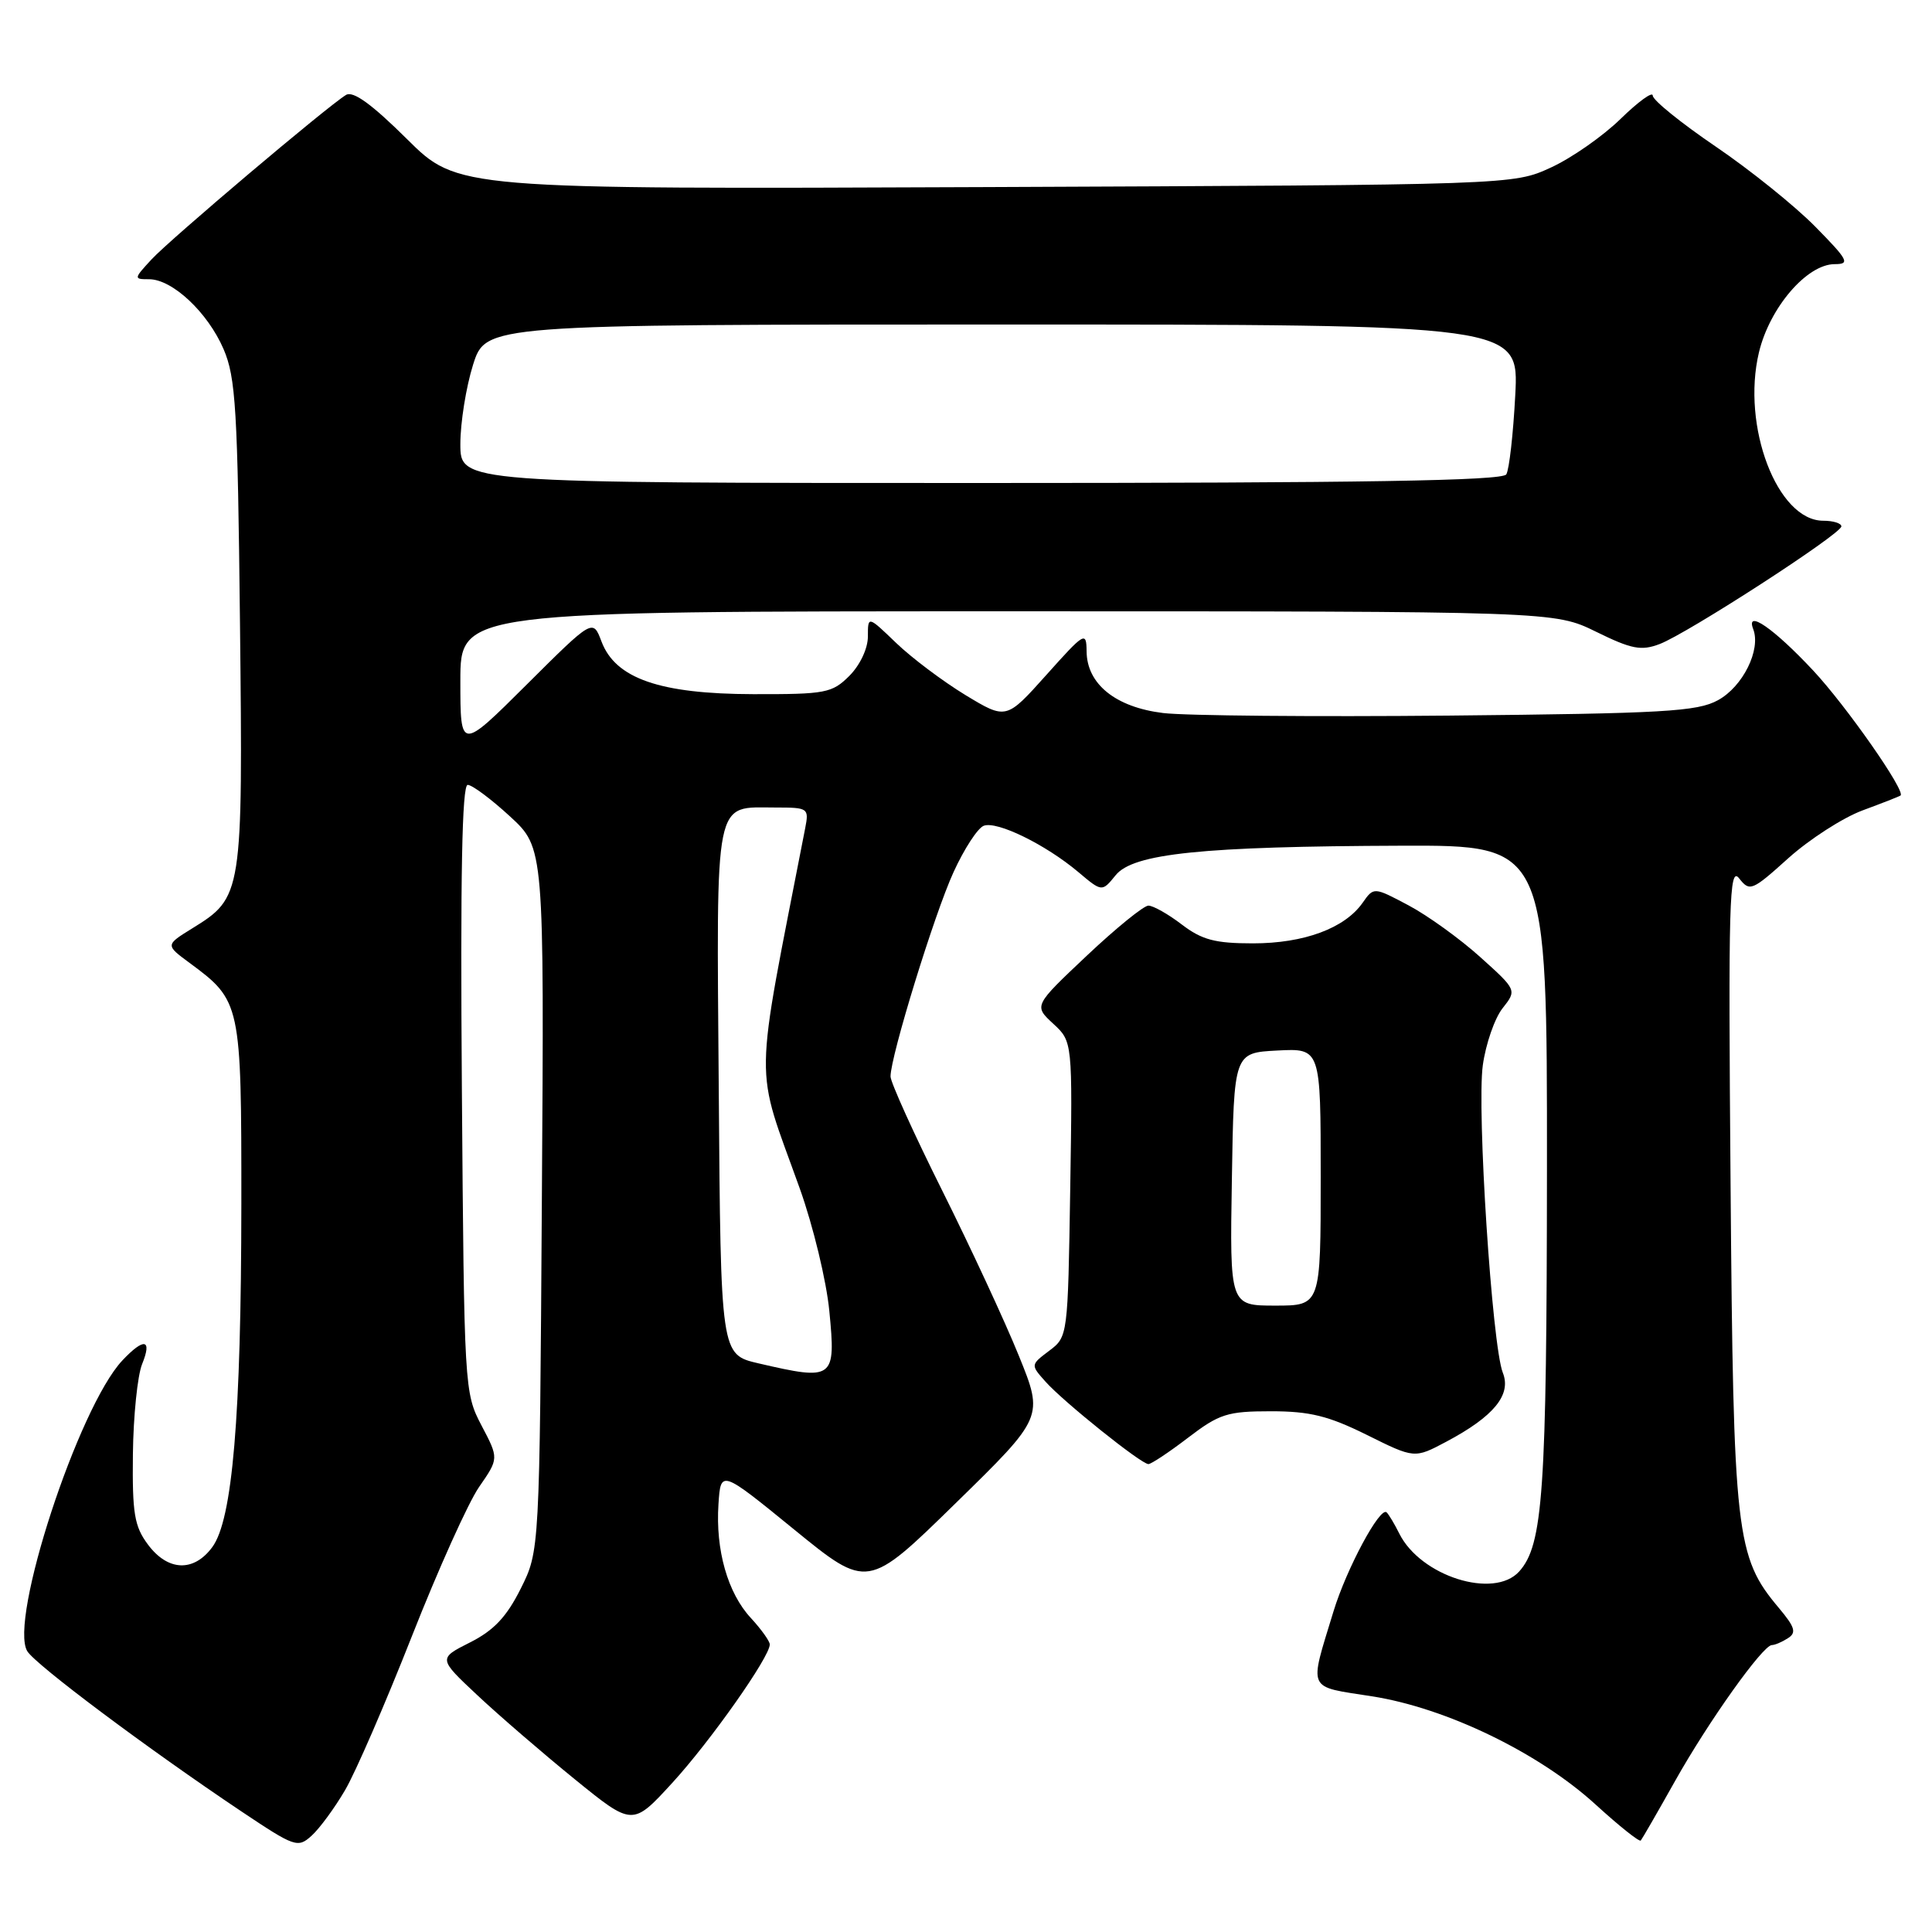 <?xml version="1.0" encoding="UTF-8" standalone="no"?>
<!DOCTYPE svg PUBLIC "-//W3C//DTD SVG 1.1//EN" "http://www.w3.org/Graphics/SVG/1.1/DTD/svg11.dtd" >
<svg xmlns="http://www.w3.org/2000/svg" xmlns:xlink="http://www.w3.org/1999/xlink" version="1.1" viewBox="0 0 256 256">
 <g >
 <path fill="currentColor"
d=" M 45.72 237.21 C 47.11 234.85 51.08 225.68 54.56 216.85 C 58.04 208.01 62.05 199.09 63.49 197.02 C 66.10 193.25 66.10 193.25 63.80 188.88 C 61.53 184.55 61.50 184.02 61.20 144.25 C 60.99 116.03 61.22 104.00 61.97 104.00 C 62.56 104.00 65.08 105.88 67.58 108.18 C 72.11 112.35 72.11 112.35 71.80 158.93 C 71.50 205.50 71.50 205.50 69.00 210.50 C 67.13 214.24 65.44 216.04 62.28 217.63 C 58.06 219.76 58.06 219.76 63.28 224.65 C 66.15 227.34 71.95 232.34 76.16 235.76 C 83.82 241.98 83.82 241.98 89.08 236.24 C 94.12 230.74 102.00 219.56 102.00 217.90 C 102.00 217.46 100.87 215.89 99.50 214.40 C 96.42 211.09 94.80 205.38 95.20 199.32 C 95.50 194.74 95.50 194.74 105.23 202.67 C 114.96 210.60 114.96 210.60 126.63 199.18 C 138.30 187.77 138.30 187.77 135.00 179.64 C 133.19 175.16 128.62 165.32 124.85 157.76 C 121.08 150.21 118.00 143.40 118.00 142.64 C 118.00 139.96 123.82 121.07 126.35 115.56 C 127.75 112.49 129.55 109.72 130.35 109.42 C 132.10 108.75 138.54 111.90 142.88 115.55 C 146.02 118.20 146.02 118.20 147.83 115.97 C 150.16 113.09 159.27 112.15 185.75 112.06 C 205.00 112.00 205.00 112.00 204.98 154.75 C 204.95 197.77 204.47 204.72 201.29 208.24 C 197.94 211.93 188.23 208.86 185.41 203.20 C 184.80 201.97 184.05 200.71 183.74 200.40 C 182.88 199.55 178.42 207.86 176.70 213.50 C 173.44 224.21 173.07 223.40 181.79 224.77 C 191.65 226.31 203.94 232.26 211.47 239.15 C 214.55 241.96 217.22 244.09 217.41 243.88 C 217.59 243.67 219.64 240.12 221.95 236.00 C 226.39 228.09 233.57 218.01 234.78 217.98 C 235.18 217.98 236.14 217.57 236.91 217.07 C 238.07 216.34 237.85 215.61 235.69 213.04 C 230.01 206.29 229.68 203.41 229.31 157.00 C 229.00 119.38 229.13 114.72 230.44 116.38 C 231.85 118.18 232.14 118.06 236.98 113.70 C 239.77 111.20 244.18 108.36 246.78 107.39 C 249.38 106.43 251.65 105.54 251.83 105.41 C 252.57 104.88 244.62 93.51 240.24 88.83 C 235.04 83.27 231.28 80.67 232.31 83.36 C 233.36 86.09 230.94 90.98 227.64 92.78 C 224.89 94.29 220.46 94.54 192.00 94.82 C 174.12 94.99 157.08 94.84 154.12 94.48 C 147.82 93.71 144.01 90.64 143.98 86.30 C 143.95 83.62 143.72 83.76 138.64 89.44 C 133.33 95.37 133.33 95.37 127.91 92.09 C 124.94 90.28 120.81 87.18 118.75 85.20 C 115.00 81.59 115.00 81.59 115.00 84.34 C 115.00 85.93 113.96 88.13 112.55 89.55 C 110.25 91.84 109.41 92.00 99.80 91.98 C 87.42 91.95 81.55 89.91 79.70 85.00 C 78.56 81.98 78.56 81.98 69.78 90.72 C 61.00 99.46 61.00 99.46 61.00 90.23 C 61.00 81.00 61.00 81.00 133.48 81.00 C 205.96 81.00 205.96 81.00 211.49 83.71 C 216.19 86.02 217.46 86.27 219.91 85.34 C 223.58 83.95 243.98 70.75 243.99 69.75 C 244.00 69.34 242.92 69.00 241.59 69.00 C 235.51 69.00 230.73 56.48 233.07 46.69 C 234.49 40.75 239.43 35.00 243.11 35.00 C 245.18 35.00 244.91 34.48 240.52 30.02 C 237.82 27.28 231.88 22.50 227.31 19.40 C 222.74 16.29 219.00 13.27 219.00 12.67 C 219.00 12.07 217.09 13.46 214.75 15.74 C 212.41 18.03 208.25 20.94 205.50 22.20 C 200.50 24.50 200.50 24.50 130.56 24.79 C 60.63 25.08 60.63 25.08 53.92 18.42 C 49.25 13.79 46.79 12.01 45.85 12.58 C 43.39 14.07 22.55 31.70 20.08 34.37 C 17.71 36.94 17.70 37.00 19.75 37.00 C 22.84 37.00 27.52 41.39 29.62 46.25 C 31.24 50.02 31.49 54.15 31.80 82.66 C 32.19 118.56 32.13 118.90 25.48 123.01 C 21.91 125.22 21.91 125.22 25.12 127.59 C 31.92 132.61 31.99 132.92 31.98 159.50 C 31.96 187.74 30.81 201.38 28.13 205.00 C 25.67 208.34 22.24 208.20 19.61 204.67 C 17.80 202.25 17.52 200.54 17.61 192.67 C 17.67 187.63 18.22 182.26 18.83 180.75 C 20.19 177.41 19.09 177.21 16.21 180.27 C 10.38 186.48 1.13 214.77 3.62 218.80 C 4.74 220.61 19.56 231.70 31.94 239.99 C 39.07 244.76 39.46 244.90 41.29 243.24 C 42.35 242.28 44.34 239.57 45.72 237.21 Z  M 157.43 190.50 C 161.57 187.34 162.64 187.00 168.41 187.00 C 173.56 187.00 176.02 187.61 181.11 190.13 C 187.43 193.27 187.43 193.27 191.63 191.04 C 197.94 187.69 200.30 184.82 199.13 181.89 C 197.71 178.32 195.67 147.03 196.48 141.15 C 196.87 138.34 198.04 134.95 199.09 133.61 C 201.00 131.19 201.00 131.19 196.11 126.79 C 193.43 124.38 189.16 121.30 186.63 119.96 C 182.03 117.52 182.03 117.52 180.55 119.63 C 178.18 123.00 172.79 125.00 166.03 125.00 C 161.00 125.00 159.27 124.54 156.59 122.50 C 154.79 121.12 152.80 120.00 152.17 120.00 C 151.55 120.00 147.88 122.98 144.01 126.63 C 136.98 133.26 136.98 133.26 139.55 135.64 C 142.12 138.01 142.12 138.01 141.81 157.57 C 141.50 177.04 141.49 177.13 139.03 178.98 C 136.55 180.85 136.55 180.85 138.53 183.07 C 140.88 185.72 151.21 194.00 152.17 194.00 C 152.54 194.00 154.91 192.43 157.43 190.50 Z  M 100.50 180.65 C 95.50 179.49 95.50 179.49 95.24 144.49 C 94.94 104.98 94.53 107.00 102.80 107.00 C 107.09 107.00 107.21 107.08 106.69 109.75 C 99.84 145.01 99.90 140.51 105.98 157.50 C 107.75 162.45 109.51 169.75 109.89 173.72 C 110.77 182.77 110.50 182.97 100.50 180.65 Z  M 61.00 58.84 C 61.00 56.00 61.76 51.27 62.68 48.34 C 64.37 43.00 64.37 43.00 132.82 43.00 C 201.27 43.00 201.27 43.00 200.78 52.36 C 200.51 57.50 199.98 62.23 199.59 62.86 C 199.07 63.70 180.54 64.00 129.94 64.00 C 61.00 64.00 61.00 64.00 61.00 58.84 Z  M 163.23 156.25 C 163.50 139.50 163.50 139.50 169.25 139.20 C 175.00 138.90 175.00 138.90 175.00 155.95 C 175.00 173.00 175.00 173.00 168.98 173.00 C 162.95 173.00 162.95 173.00 163.23 156.25 Z "/>
</g>
</svg>